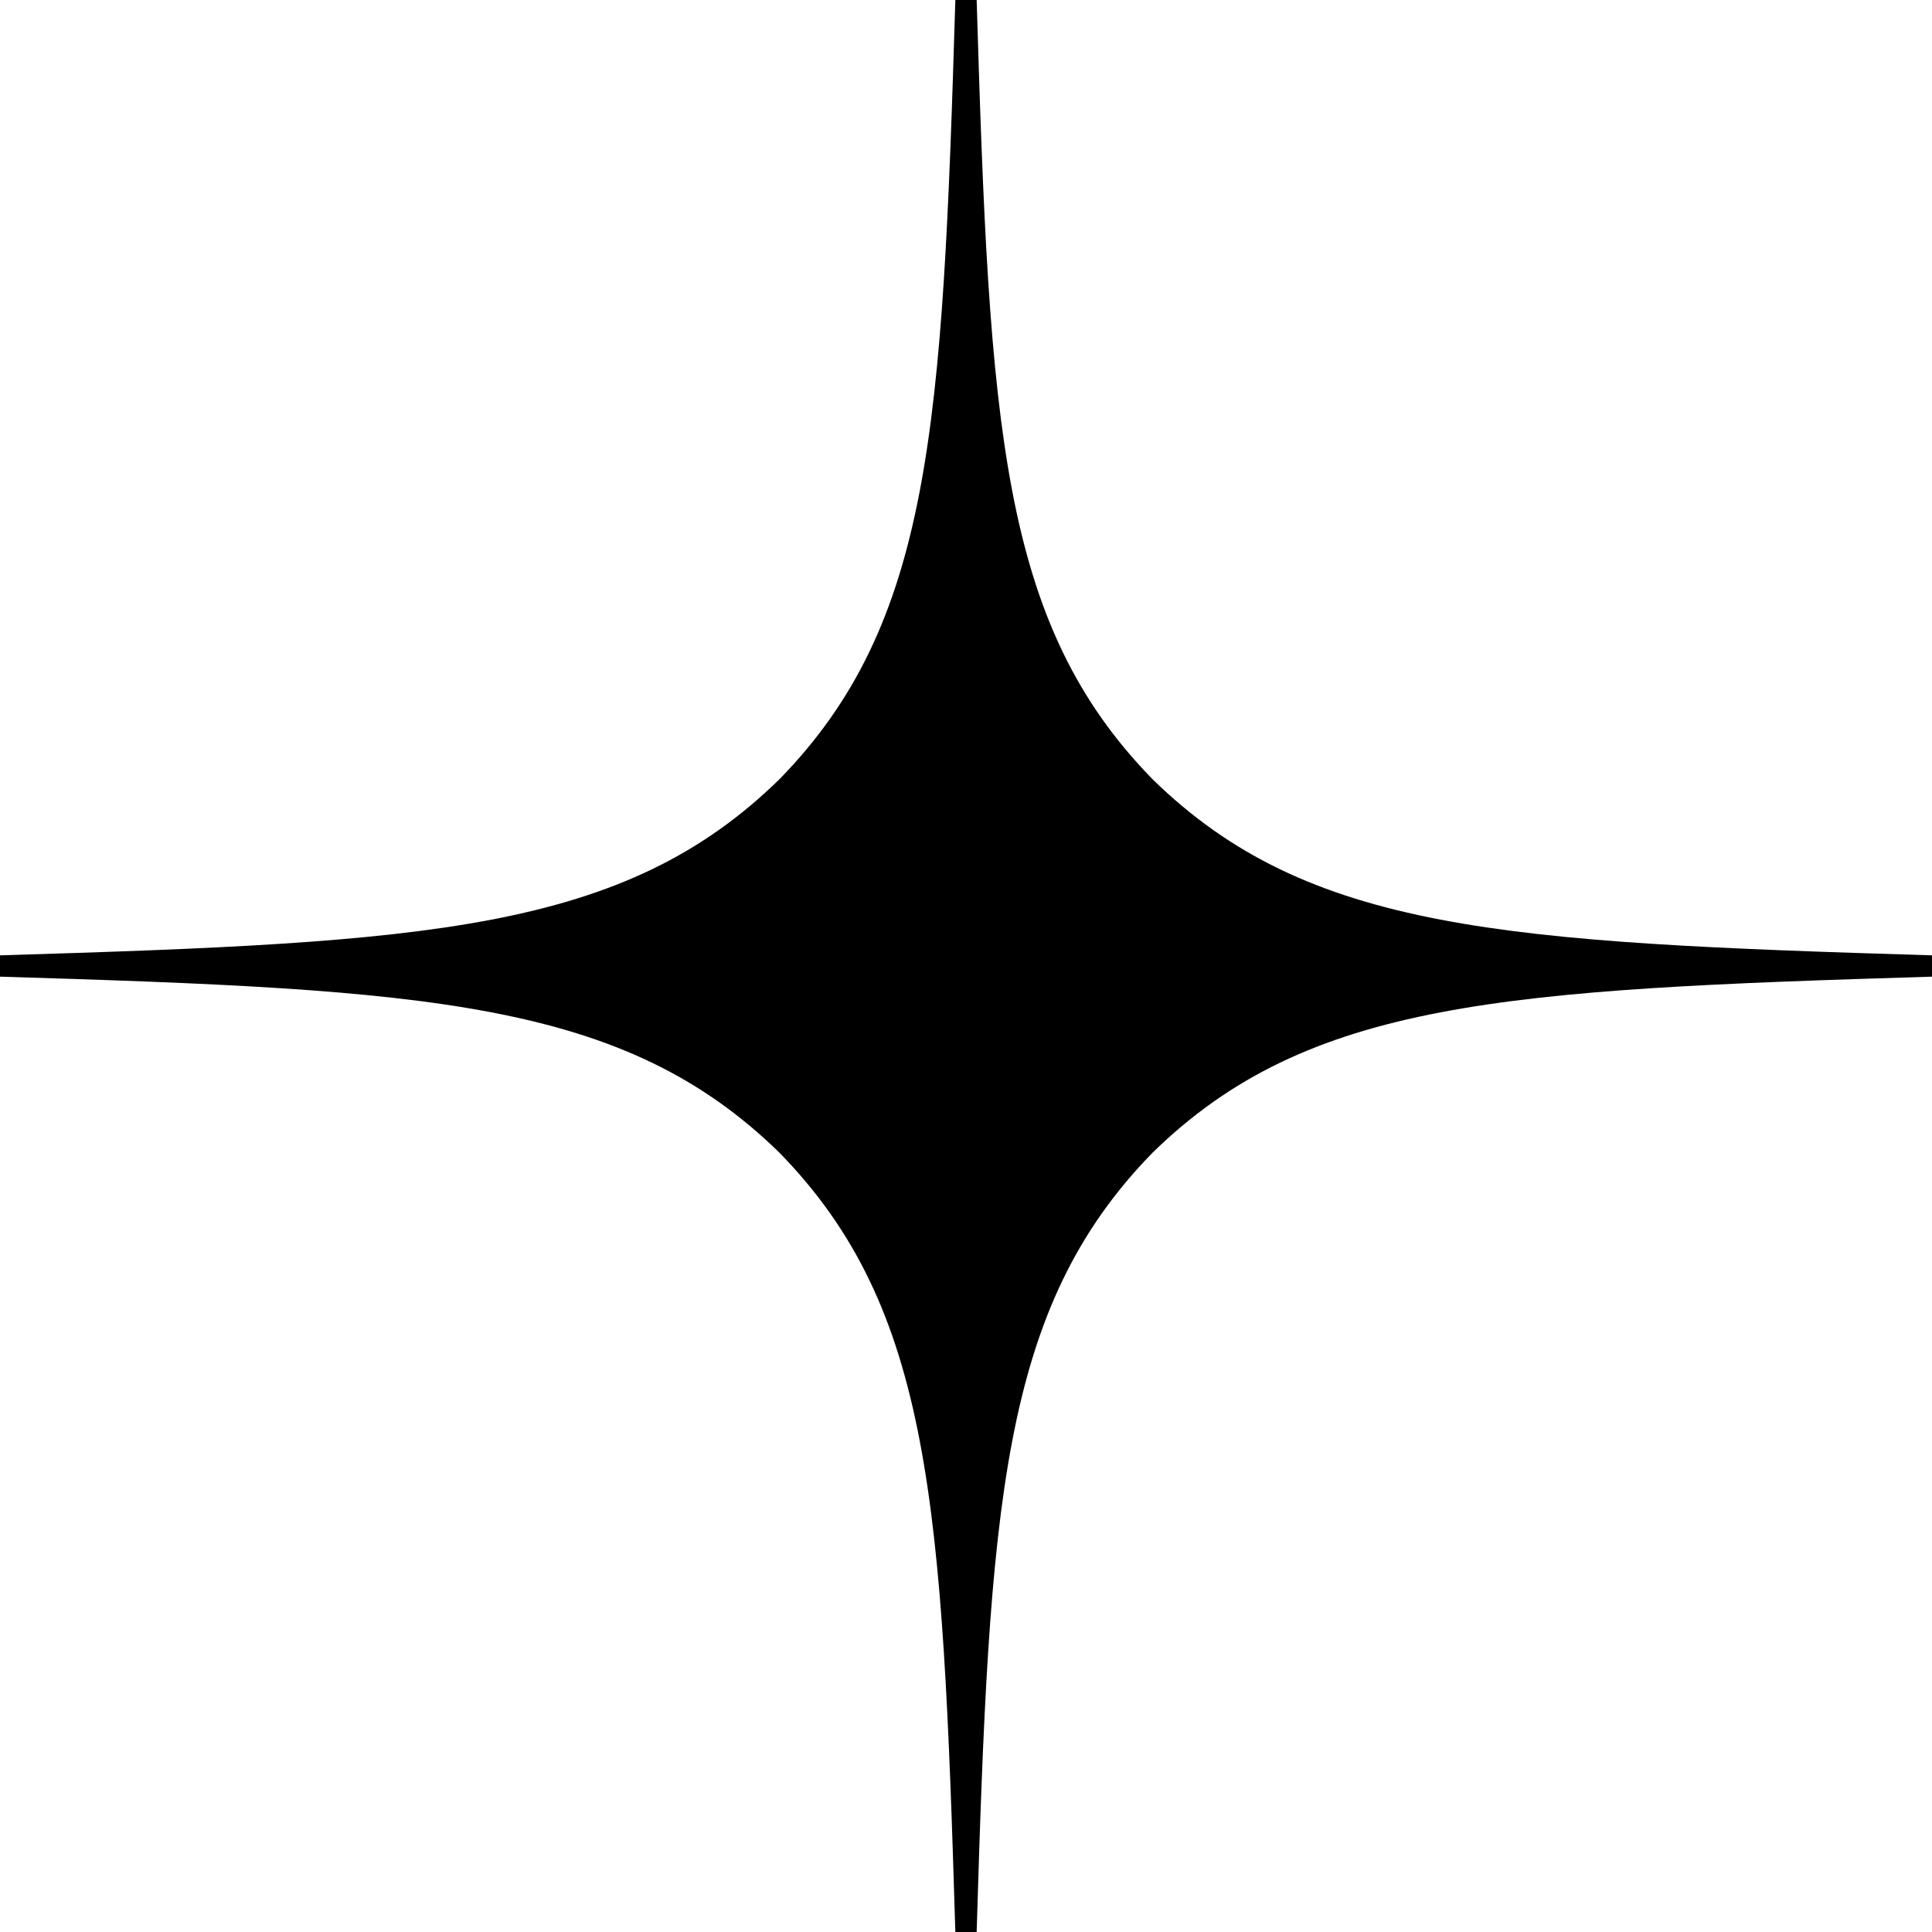 <svg width="31" height="31" viewBox="0 0 31 31" fill="none" xmlns="http://www.w3.org/2000/svg">
<path fill-rule="evenodd" clip-rule="evenodd" d="M31 15.671V15.5V15.329C24.137 15.121 20.998 14.95 18.495 12.505C16.05 10.002 15.878 6.864 15.671 0H15.5H15.329C15.122 6.864 14.95 10.002 12.505 12.505C10.002 14.95 6.863 15.121 0 15.329V15.5V15.671C6.863 15.879 10.002 16.05 12.505 18.494C14.95 20.998 15.122 24.136 15.329 31H15.5H15.671C15.878 24.136 16.05 20.998 18.495 18.494C20.998 16.05 24.137 15.879 31 15.671Z" fill="black"/>
</svg>
